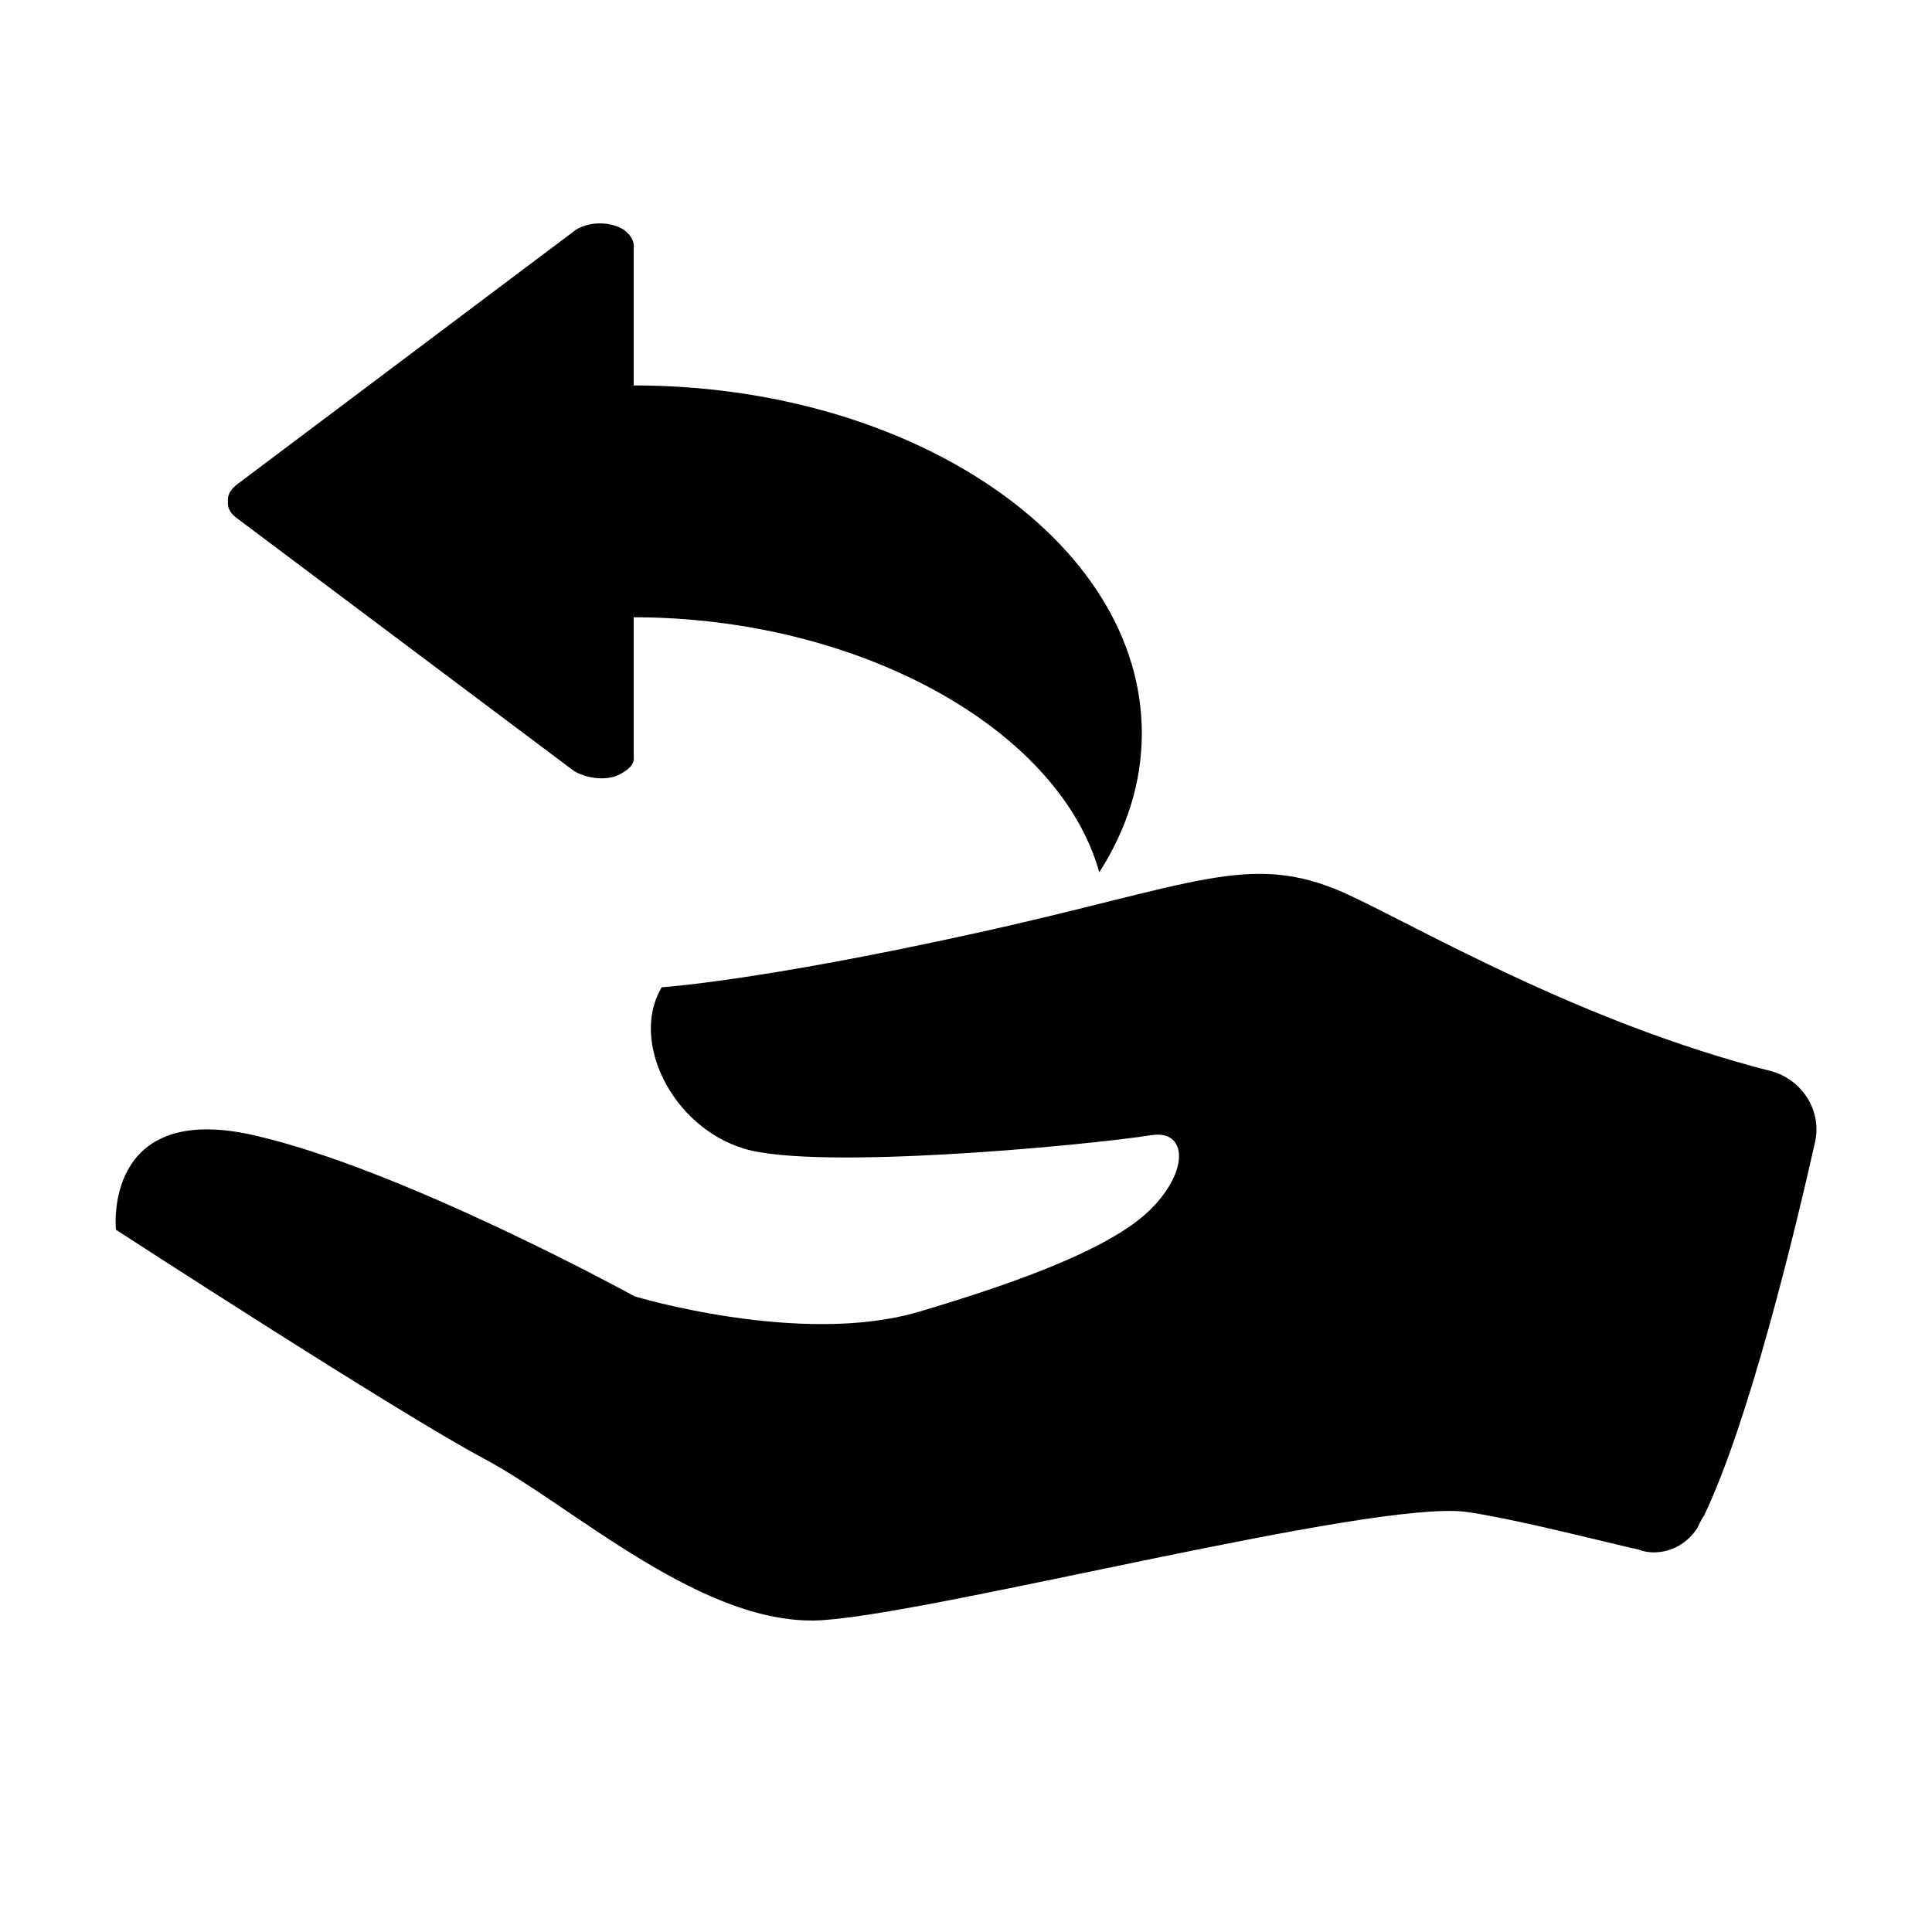 <?xml version="1.0" standalone="no"?><!DOCTYPE svg PUBLIC "-//W3C//DTD SVG 1.1//EN" "http://www.w3.org/Graphics/SVG/1.1/DTD/svg11.dtd"><svg t="1635304545983" class="icon" viewBox="0 0 1024 1024" version="1.1" xmlns="http://www.w3.org/2000/svg" p-id="9217" xmlns:xlink="http://www.w3.org/1999/xlink" width="200" height="200"><defs><style type="text/css"></style></defs><path d="M939.008 567.808c-102.4-26.112-188.416-77.312-226.816-94.72-50.176-22.016-78.848-4.096-195.072 21.504-116.224 25.6-166.4 28.672-166.4 28.672-16.896 28.16 5.12 73.728 43.52 85.504 38.4 11.776 180.224-1.536 216.576-7.168 17.92-2.56 19.968 18.432-1.024 39.424-22.528 22.528-79.872 41.472-122.88 54.272-62.464 18.432-150.528-8.192-150.528-8.192s-122.88-67.584-202.24-85.504C54.272 583.68 61.44 651.776 61.44 651.776s148.992 96.768 195.072 121.344c46.592 24.576 117.248 90.624 180.736 85.504 62.976-4.608 289.792-63.488 339.456-57.344 22.016 3.072 56.832 11.776 89.088 19.456 1.024 0 2.048 0.512 2.56 0.512 2.56 1.024 5.12 1.536 8.192 1.536 9.728 0 17.92-5.12 23.04-12.8 1.024-2.048 2.048-4.608 3.584-6.656 23.552-49.152 47.616-147.968 58.88-198.144 3.584-16.384-6.656-32.768-23.04-37.376z" p-id="9218"></path><path d="M335.872 204.288V132.096c0.512-3.584-1.024-7.168-5.12-10.24-7.168-4.608-18.432-4.608-25.6 0l-179.2 134.656c-3.584 2.56-5.632 6.144-5.12 9.216-0.512 3.584 1.536 6.656 5.12 9.216l178.176 133.632c6.656 4.096 18.944 6.144 26.624 0.512 4.096-2.56 5.632-5.12 5.12-8.704V327.168c118.272 0 225.28 58.368 246.784 135.168 14.336-22.528 22.528-47.104 22.528-73.728 0-101.376-120.832-184.32-269.312-184.32z m0 0" p-id="9219"></path></svg>